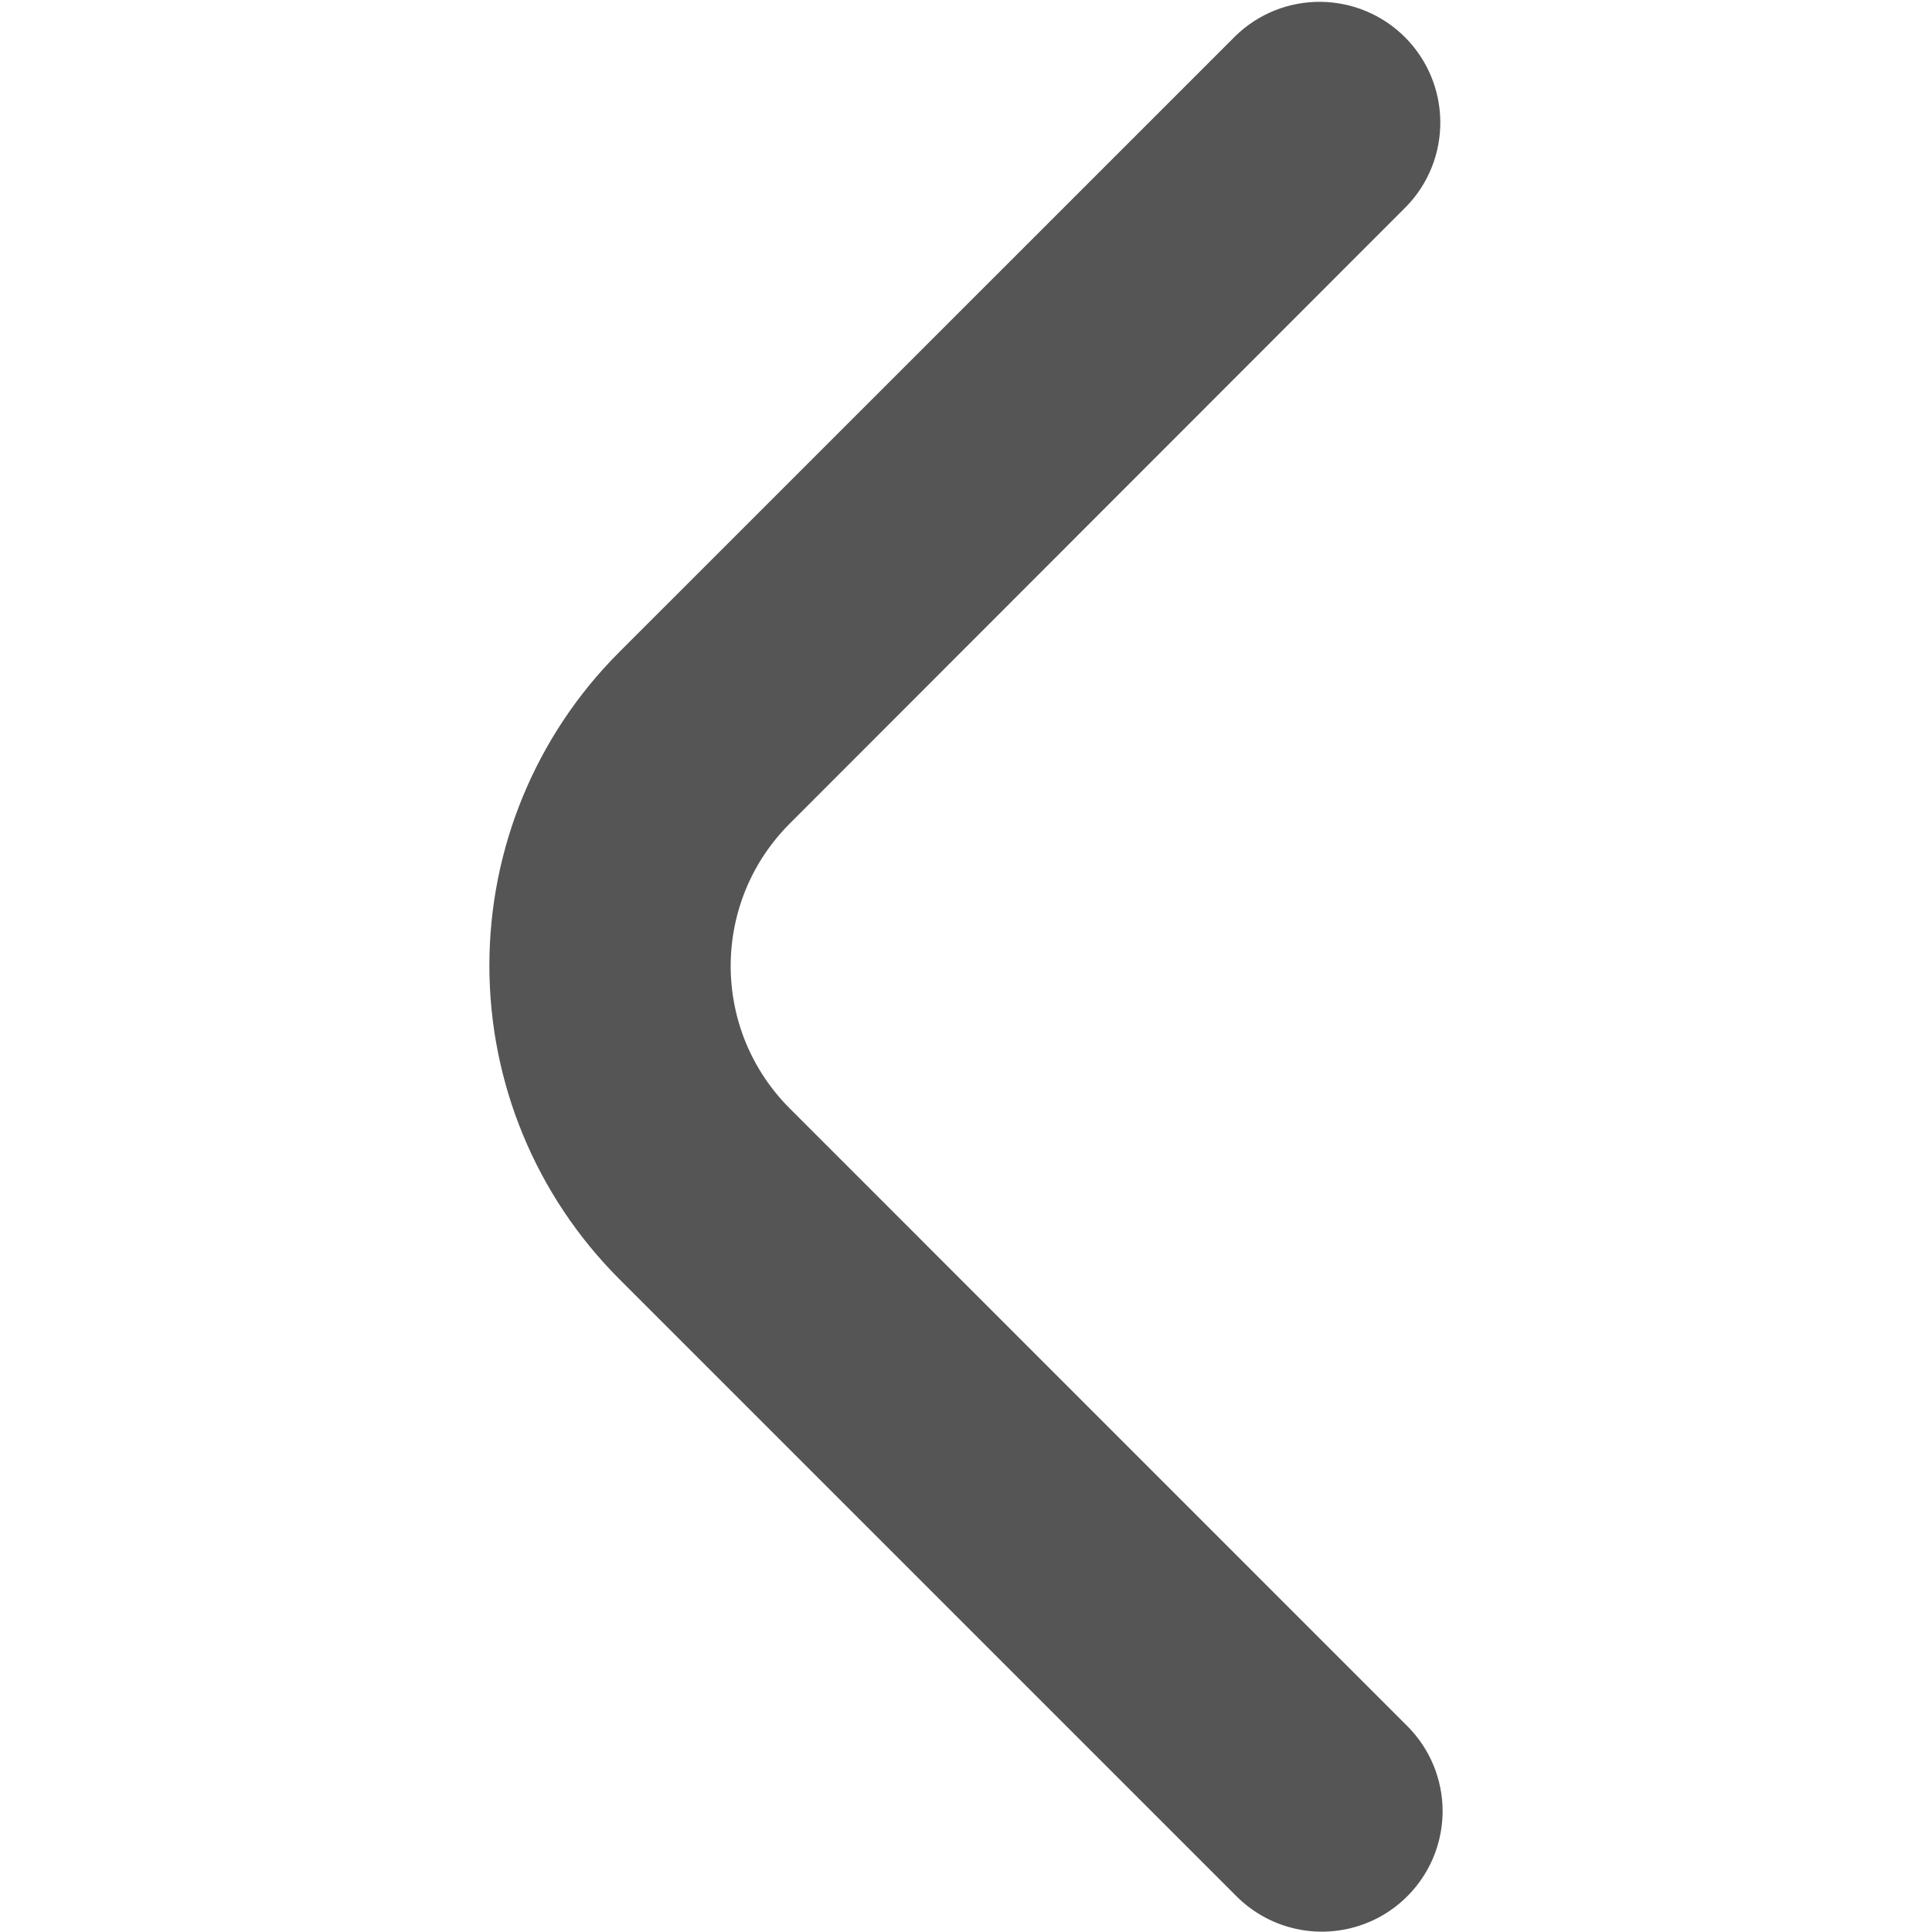 <svg width="20" height="20" viewBox="0 0 20 20" fill="none" xmlns="http://www.w3.org/2000/svg">
<path d="M14.934 18.75C14.934 18.419 14.802 18.101 14.567 17.867L8.174 11.473C7.981 11.28 7.827 11.05 7.722 10.797C7.618 10.545 7.564 10.274 7.564 10C7.564 9.726 7.618 9.455 7.722 9.203C7.827 8.95 7.981 8.72 8.174 8.527L14.559 2.137C14.787 1.902 14.913 1.586 14.91 1.258C14.907 0.93 14.776 0.617 14.544 0.385C14.312 0.153 13.999 0.022 13.671 0.019C13.343 0.016 13.027 0.142 12.792 0.37L6.407 6.754C5.548 7.614 5.066 8.78 5.066 9.995C5.066 11.211 5.548 12.376 6.407 13.237L12.8 19.63C12.975 19.805 13.197 19.924 13.439 19.972C13.681 20.021 13.932 19.996 14.161 19.902C14.389 19.808 14.584 19.648 14.722 19.443C14.86 19.238 14.933 18.997 14.934 18.75Z" fill="#555555"/>
</svg>
